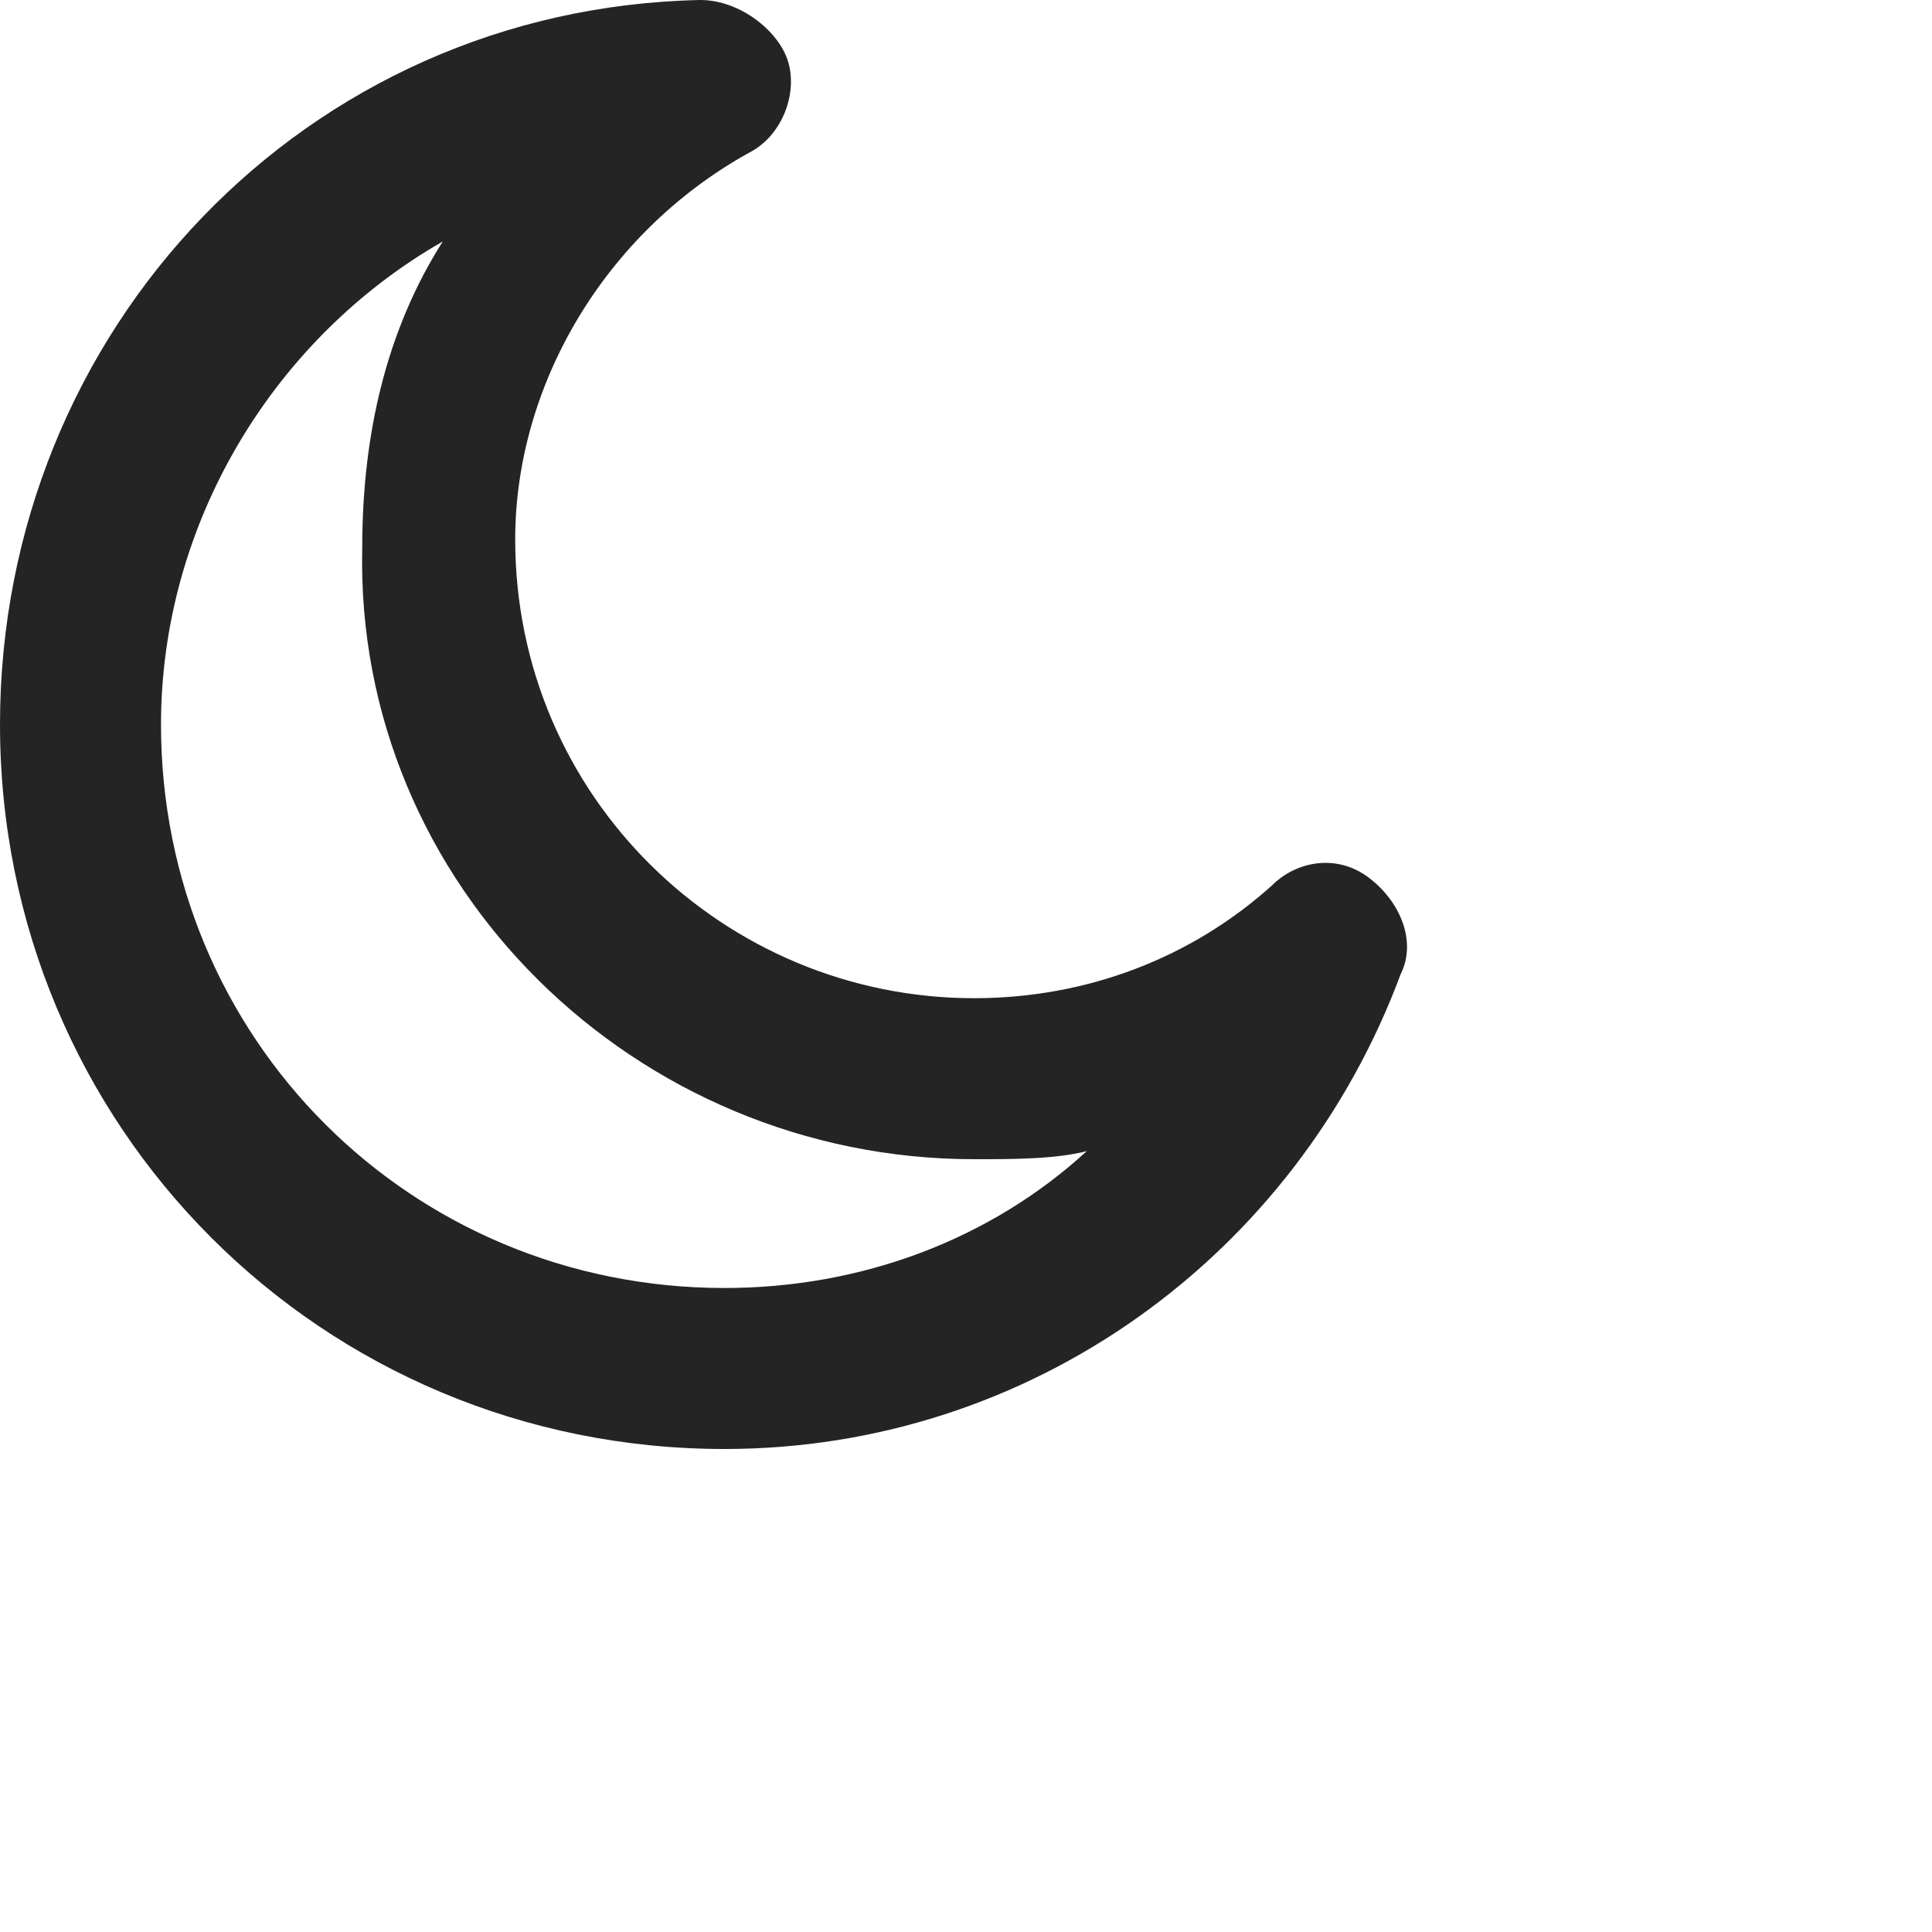 <svg width="45" height="45" viewBox="0 0 24 24" fill="black" fill-rule="nonzero" xmlns="http://www.w3.org/2000/svg">
<path fill-rule="nonzero" fill="#242424" d="M9.3 1.9C9.7 1.7 9.9 1.2 9.8 0.8C9.7 0.4 9.2 0 8.7 0C3.8 0.1 0 4.1 0 9C0 14 4 18 9 18C12.8 18 16.1 15.6 17.4 12.1C17.6 11.7 17.4 11.2 17 10.9C16.6 10.6 16.1 10.7 15.8 11C14.8 11.9 13.5 12.4 12.1 12.4C9 12.4 6.4 9.9 6.4 6.7C6.4 4.8 7.5 2.9 9.3 1.9V1.9ZM12.1 14.4C12.6 14.4 13.1 14.4 13.5 14.3C12.3 15.4 10.7 16 9 16C5.1 16 2 12.9 2 9C2 6.5 3.4 4.2 5.5 3C4.8 4.1 4.5 5.4 4.5 6.8C4.4 11 7.9 14.4 12.1 14.4V14.4Z"/>
</svg>